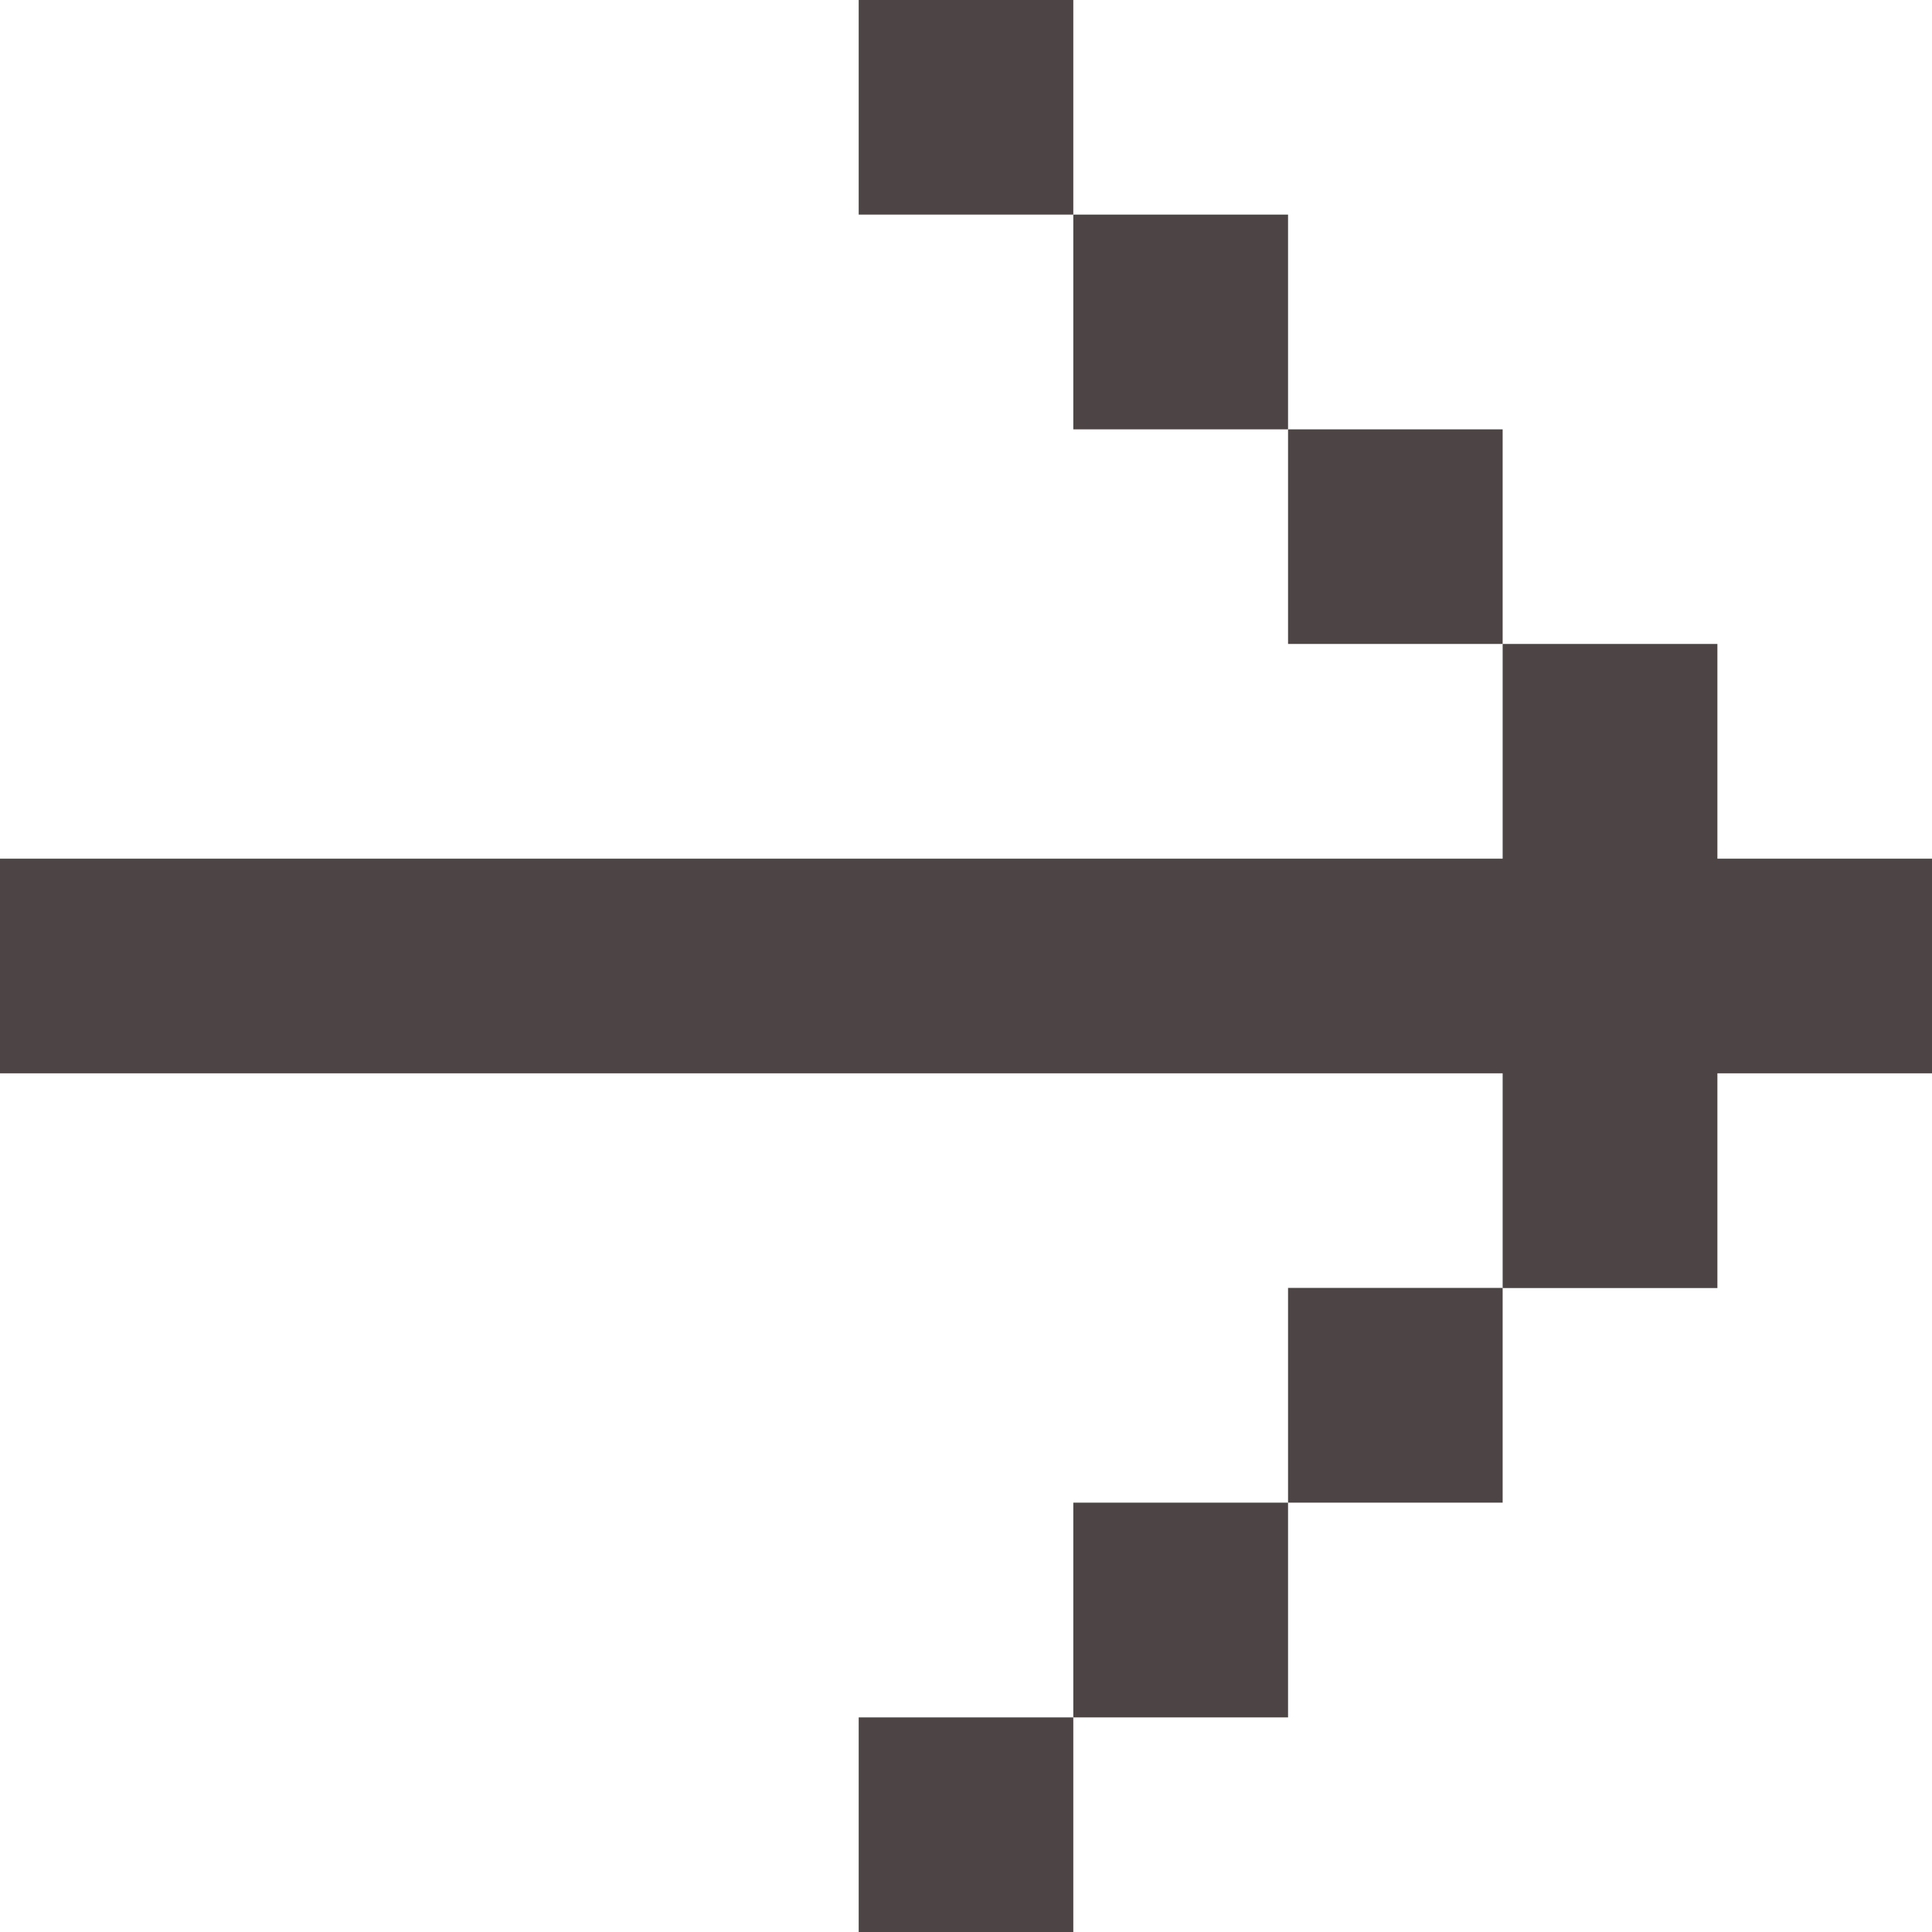 <svg width="13" height="13" viewBox="0 0 13 13" fill="none" xmlns="http://www.w3.org/2000/svg">
<path d="M11.556 5.778V4.333H10.111V5.778C6.741 5.778 3.37 5.778 0 5.778V7.222C3.37 7.222 6.741 7.222 10.111 7.222V8.667H11.556V7.222H13V5.778H11.556Z" fill="#4D4545"/>
<path d="M8.667 2.889V4.333H10.111V2.889H8.667Z" fill="#4D4545"/>
<path d="M7.222 1.444V2.889H8.667V1.444H7.222Z" fill="#4D4545"/>
<path d="M5.778 0V1.444H7.222V0H5.778Z" fill="#4D4545"/>
<path d="M8.667 10.111H10.111V8.666H8.667V10.111Z" fill="#4D4545"/>
<path d="M7.222 11.556H8.667V10.111H7.222V11.556Z" fill="#4D4545"/>
<path d="M5.778 13H7.222V11.556H5.778V13Z" fill="#4D4545"/>
</svg>
